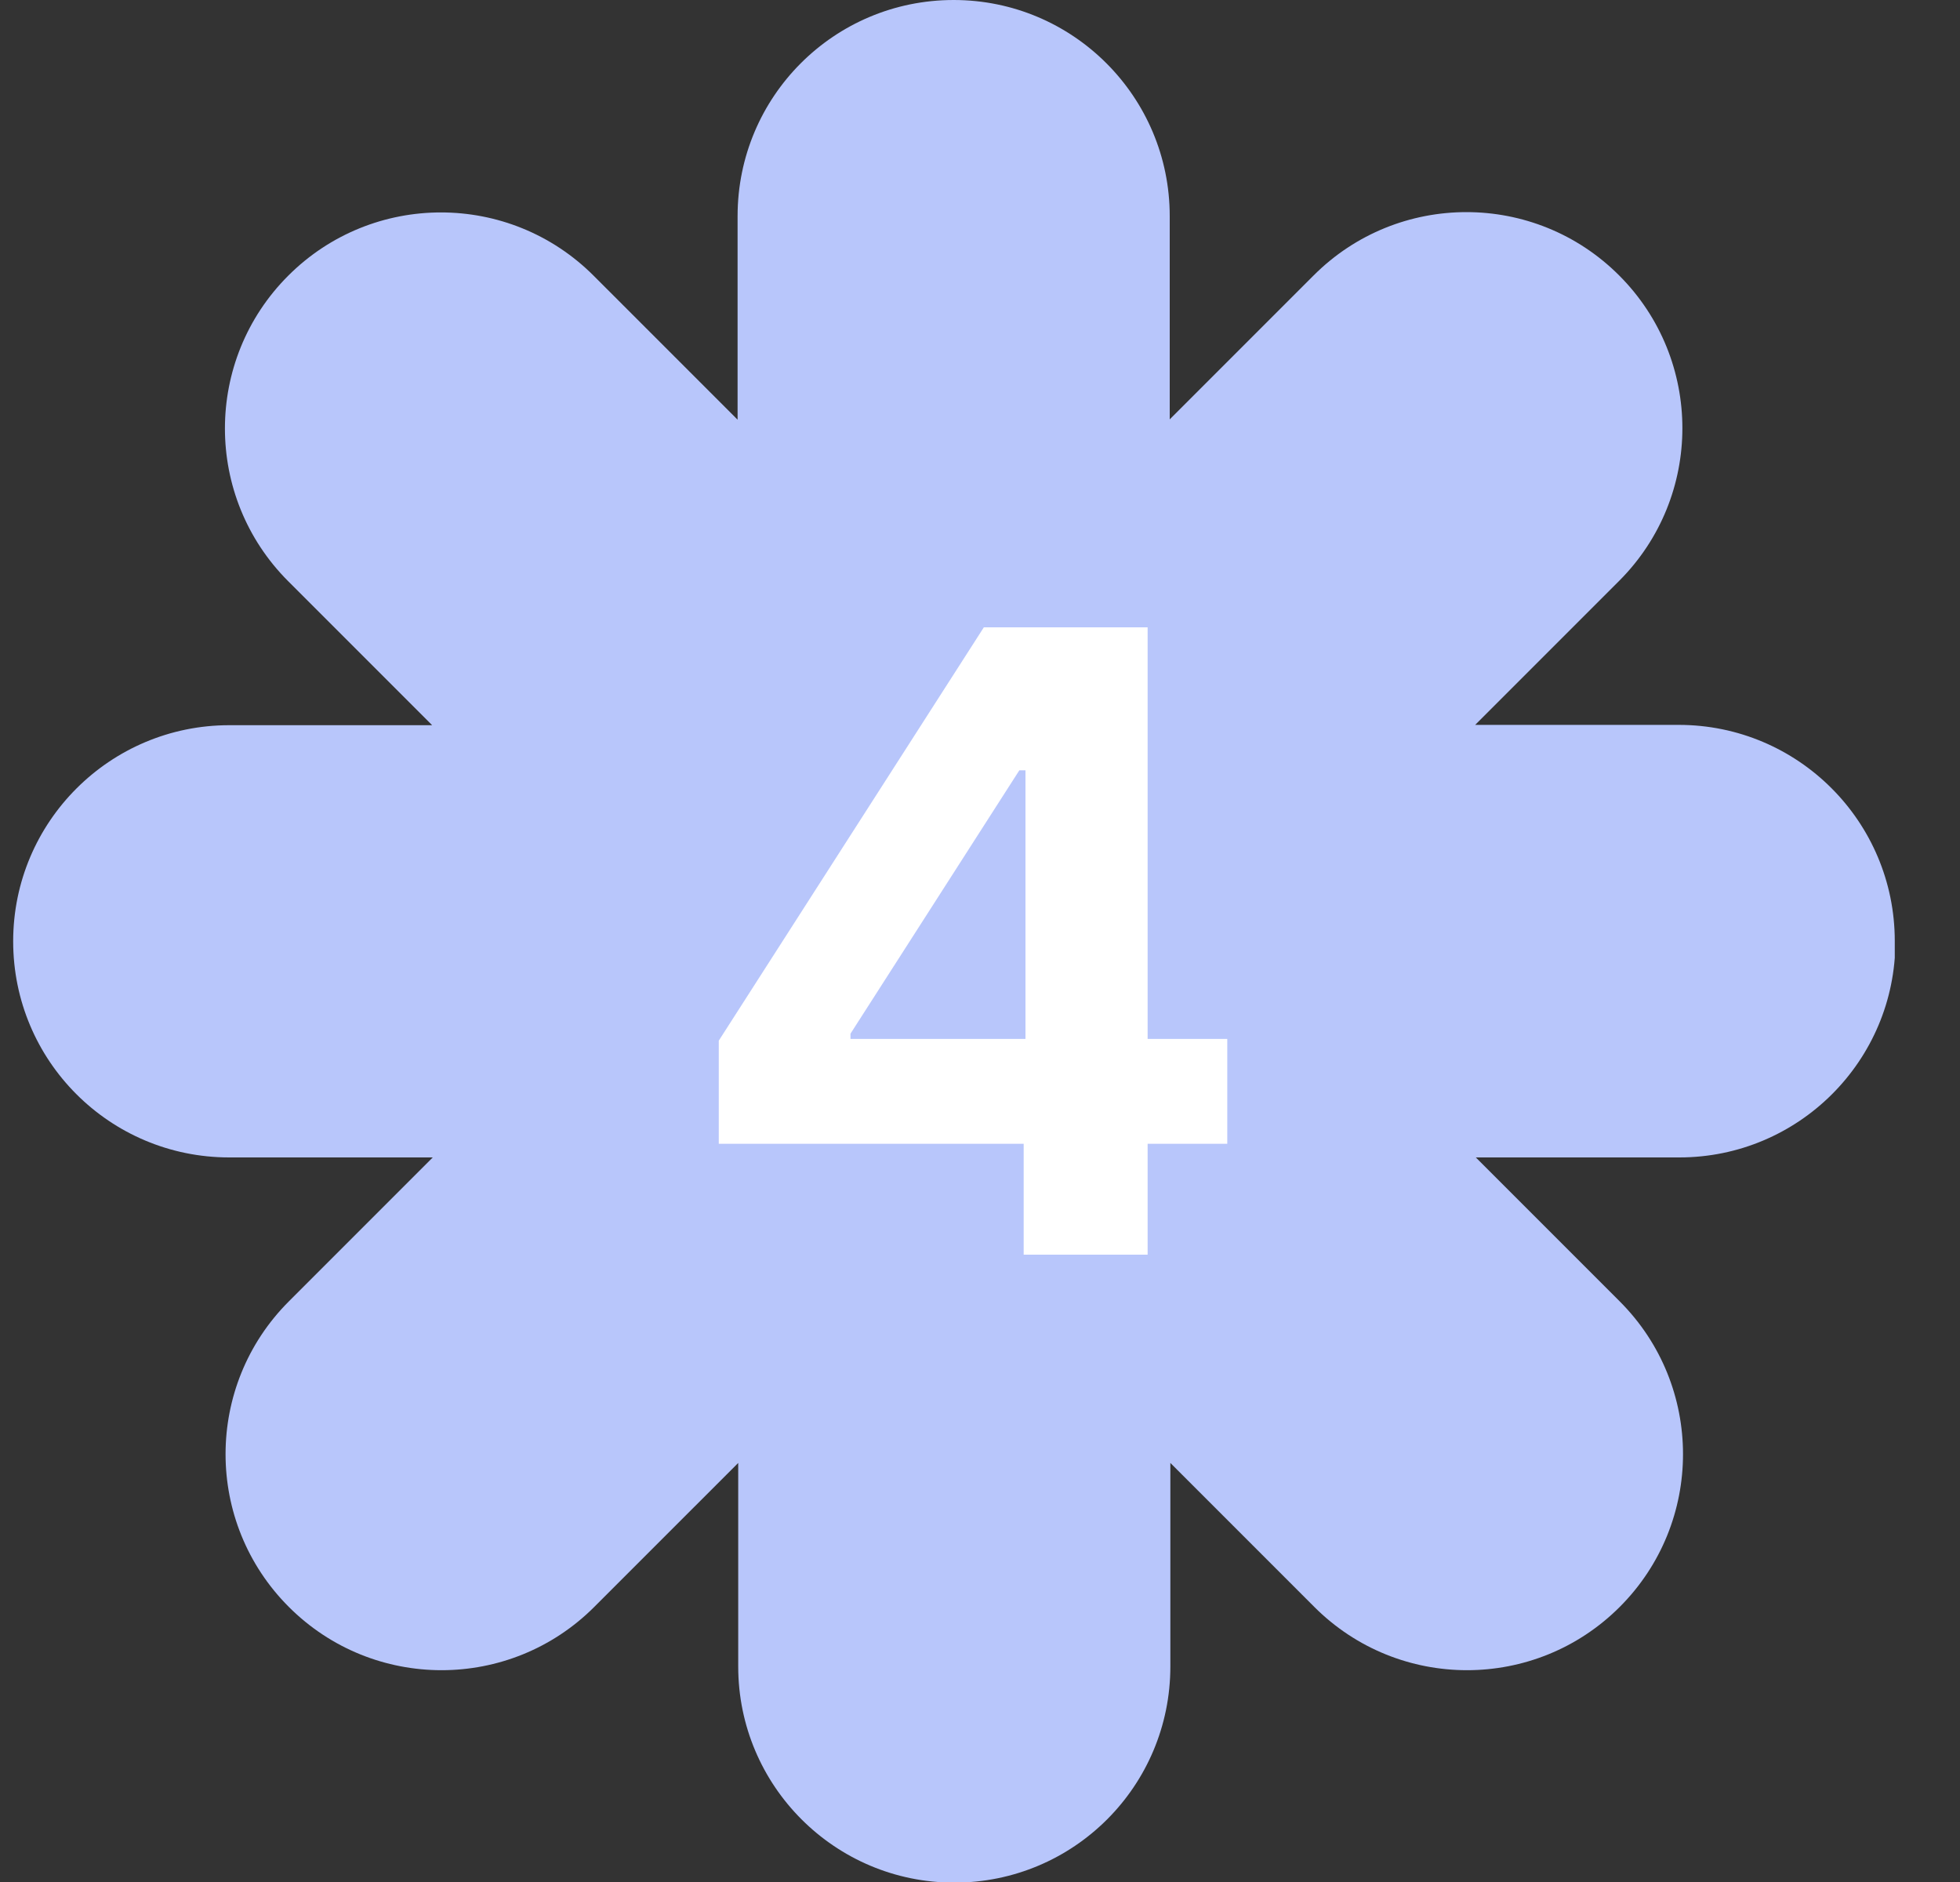 <svg width="25" height="24" viewBox="0 0 25 24" fill="none" xmlns="http://www.w3.org/2000/svg">
<rect x="0" y="0" width="25" height="24" fill="#333333" stroke="none"/>
<g clip-path="url(#clip0_438_8137)">
<path d="M24.168 12C24.168 10.48 22.936 9.244 21.412 9.244H18.816L20.652 7.408C21.728 6.332 21.728 4.588 20.652 3.512C19.576 2.436 17.832 2.436 16.756 3.512L14.92 5.348V2.756C14.92 1.236 13.688 0 12.164 0C10.64 0 9.408 1.232 9.408 2.756V5.352L7.572 3.516C6.496 2.44 4.752 2.44 3.676 3.516C2.6 4.592 2.6 6.336 3.676 7.412L5.512 9.248H2.924C1.404 9.248 0.168 10.48 0.168 12.004C0.168 13.528 1.4 14.76 2.924 14.76H5.52L3.684 16.596C2.608 17.672 2.608 19.416 3.684 20.492C4.76 21.568 6.504 21.568 7.58 20.492L9.416 18.656V21.252C9.416 22.772 10.648 24.008 12.172 24.008C13.696 24.008 14.928 22.776 14.928 21.252V18.656L16.764 20.492C17.84 21.568 19.584 21.568 20.66 20.492C21.736 19.416 21.736 17.672 20.66 16.596L18.824 14.76H21.42C22.94 14.76 24.176 13.528 24.176 12.004L24.168 12Z" fill="#B8C6FB"/>
<path d="M9.168 13.271L12.549 8H14.638V13.249H15.654V14.586H14.638V16H13.057V14.586H9.168V13.271ZM13.08 13.249V9.823H13.002L10.848 13.182V13.249H13.08Z" fill="white"/>
</g>
<defs>
<clipPath id="clip0_438_8137">
<rect width="24" height="24" fill="white" transform="translate(0.168)"/>
</clipPath>
</defs>
</svg>

